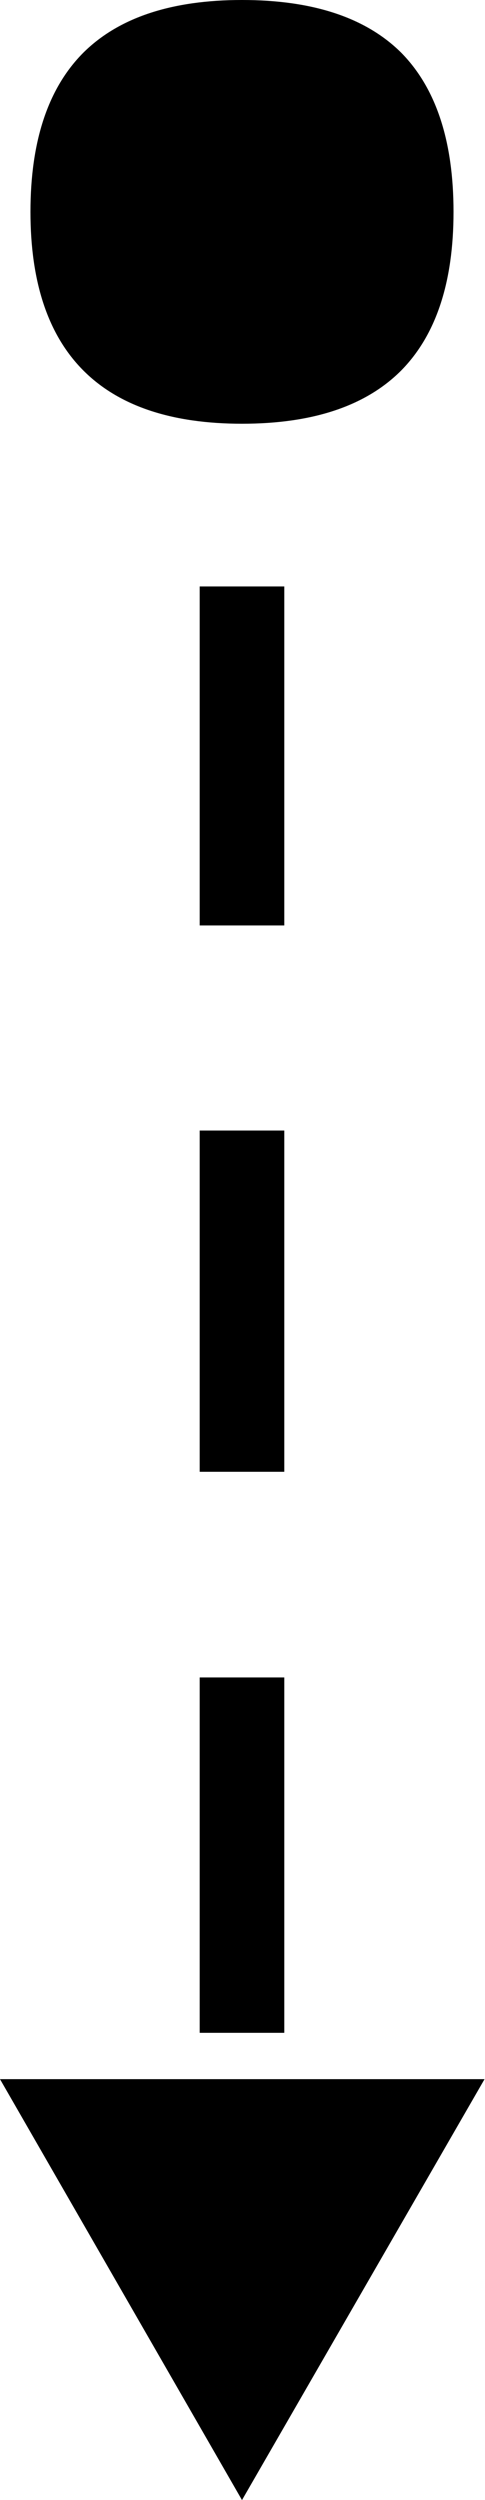 <svg width="8.598" height="44.25" viewBox="0 0 8.598 44.25" fill="none" xmlns="http://www.w3.org/2000/svg" xmlns:xlink="http://www.w3.org/1999/xlink">
	<desc>
			Created with Pixso.
	</desc>
	<defs/>
	<path id="Vector 6" d="M0 36.8L8.59 36.8L4.29 44.25L0 36.8ZM3.54 35.98L3.54 29.69L5.04 29.69L5.04 35.98L3.54 35.98ZM3.54 26.05L3.54 20.01L5.04 20.01L5.04 26.05L3.54 26.05ZM3.54 10.42L3.54 10.38L5.04 10.38L5.04 16.38L3.54 16.38L3.54 10.42ZM7.11 0.93Q8.04 1.87 8.04 3.75Q8.04 5.62 7.11 6.56Q6.17 7.5 4.29 7.5Q2.42 7.5 1.48 6.56Q0.54 5.62 0.54 3.75Q0.54 1.87 1.48 0.93Q2.42 0 4.29 0Q6.17 0 7.11 0.93Z" fill="#000000" fill-opacity="1" fill-rule="evenodd"/>
</svg>
